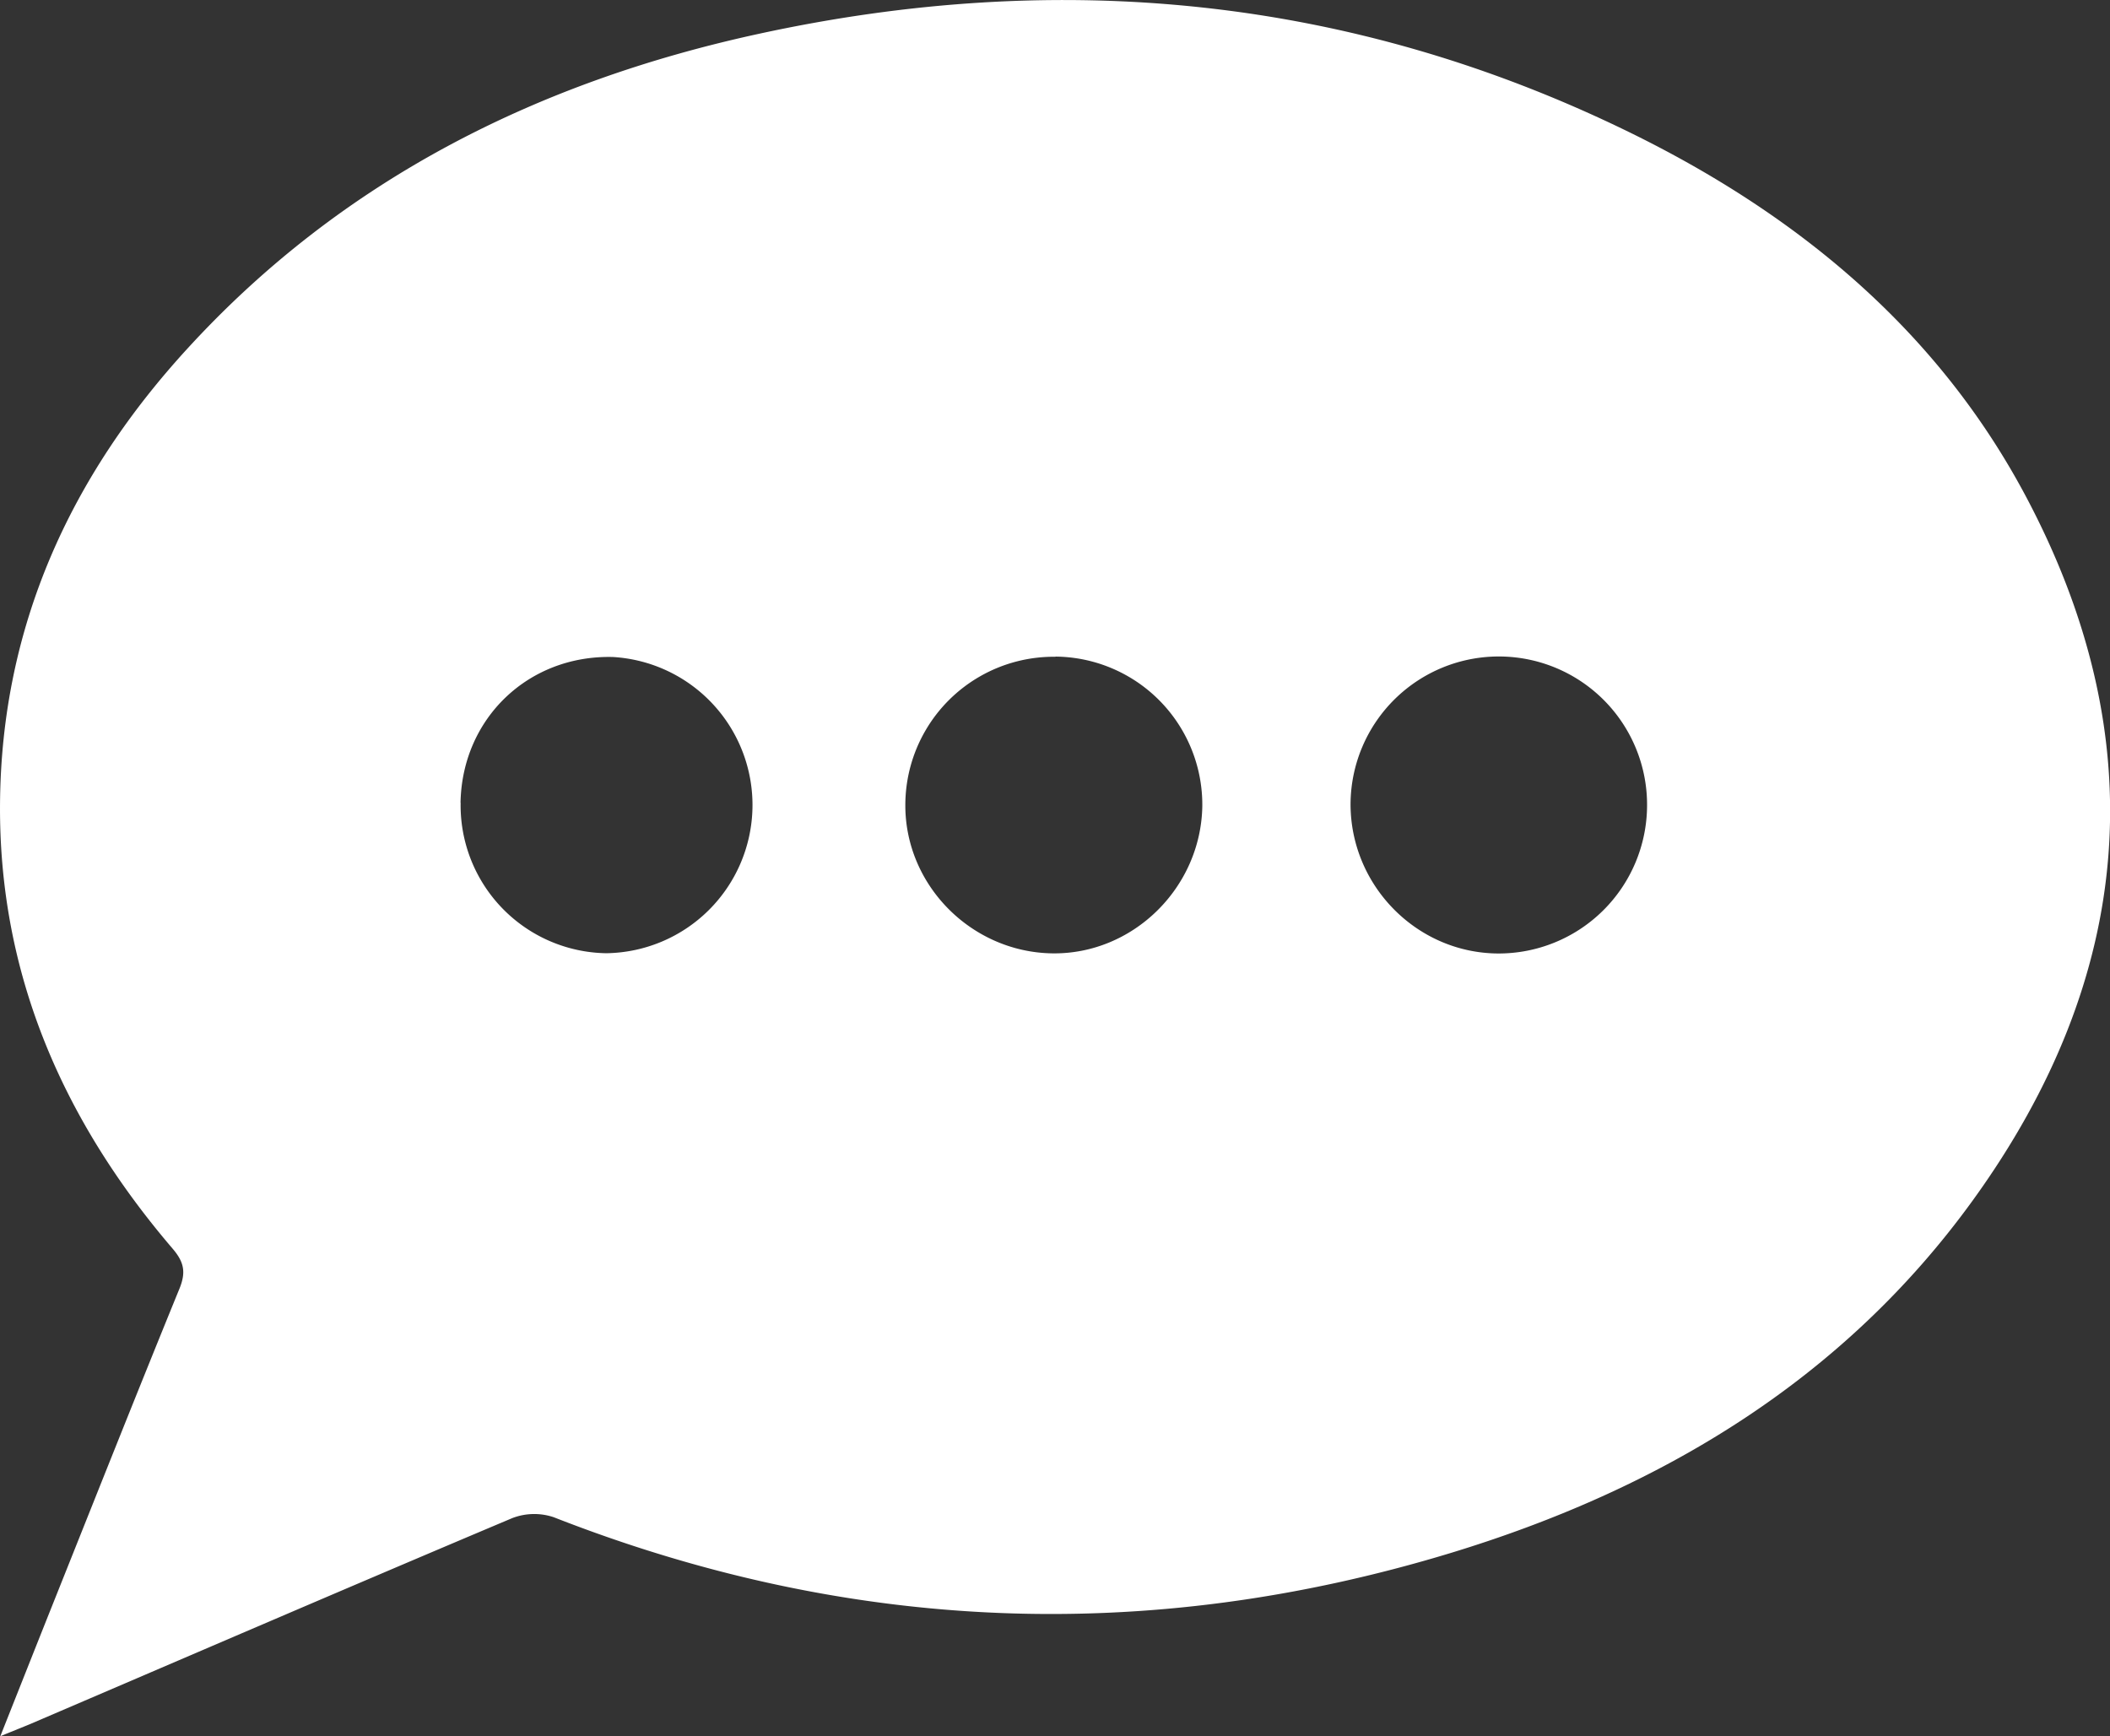 <svg id="Vrstva_1" data-name="Vrstva 1" xmlns="http://www.w3.org/2000/svg" viewBox="0 0 642.02 528.31"><rect x="0" y="0" width="642.02" height="528.31" fill="#333333" stroke="none"/><defs><style>.cls-1{fill:#fff;}</style></defs><title>Messages</title><path class="cls-1" d="M29.63,543.39c5.86-14.75,10.87-27.43,15.93-40.1,12.82-32.08,25.55-64.2,38.62-96.19,2-5,1.3-8.06-2.15-12.09-33.34-39-52.94-83.59-52.49-135.62C30,205.7,50.89,160,86.7,121c47-51.29,106.46-81,173.59-95.6C351.69,5.49,440.43,13.9,525,55.17c50.94,24.87,93.7,59.88,120.75,110.58,39.68,74.39,33.08,146.75-15.89,214.51-39.64,54.86-95.19,88-159,107.41q-138,41.9-272.82-10.9a18.58,18.58,0,0,0-12.71.29c-48.93,20.65-97.69,41.67-146.5,62.59C36.45,540.64,34.12,541.56,29.63,543.39Zm501.06-283a45.11,45.11,0,0,0-90.22-.87c-.13,24.9,20,45.49,44.76,45.7A45.17,45.17,0,0,0,530.69,260.35Zm-361-1A45,45,0,0,0,214,305.14,45.11,45.11,0,0,0,216,215C190.29,214.36,170.12,233.7,169.66,259.34Zm181-44.46A45.16,45.16,0,0,0,305,260.18c0,24.33,20.12,44.6,44.65,45s45.26-19.88,45.71-44.73A45.07,45.07,0,0,0,350.71,214.88Z" transform="translate(-29.53 -15.08)"/></svg>